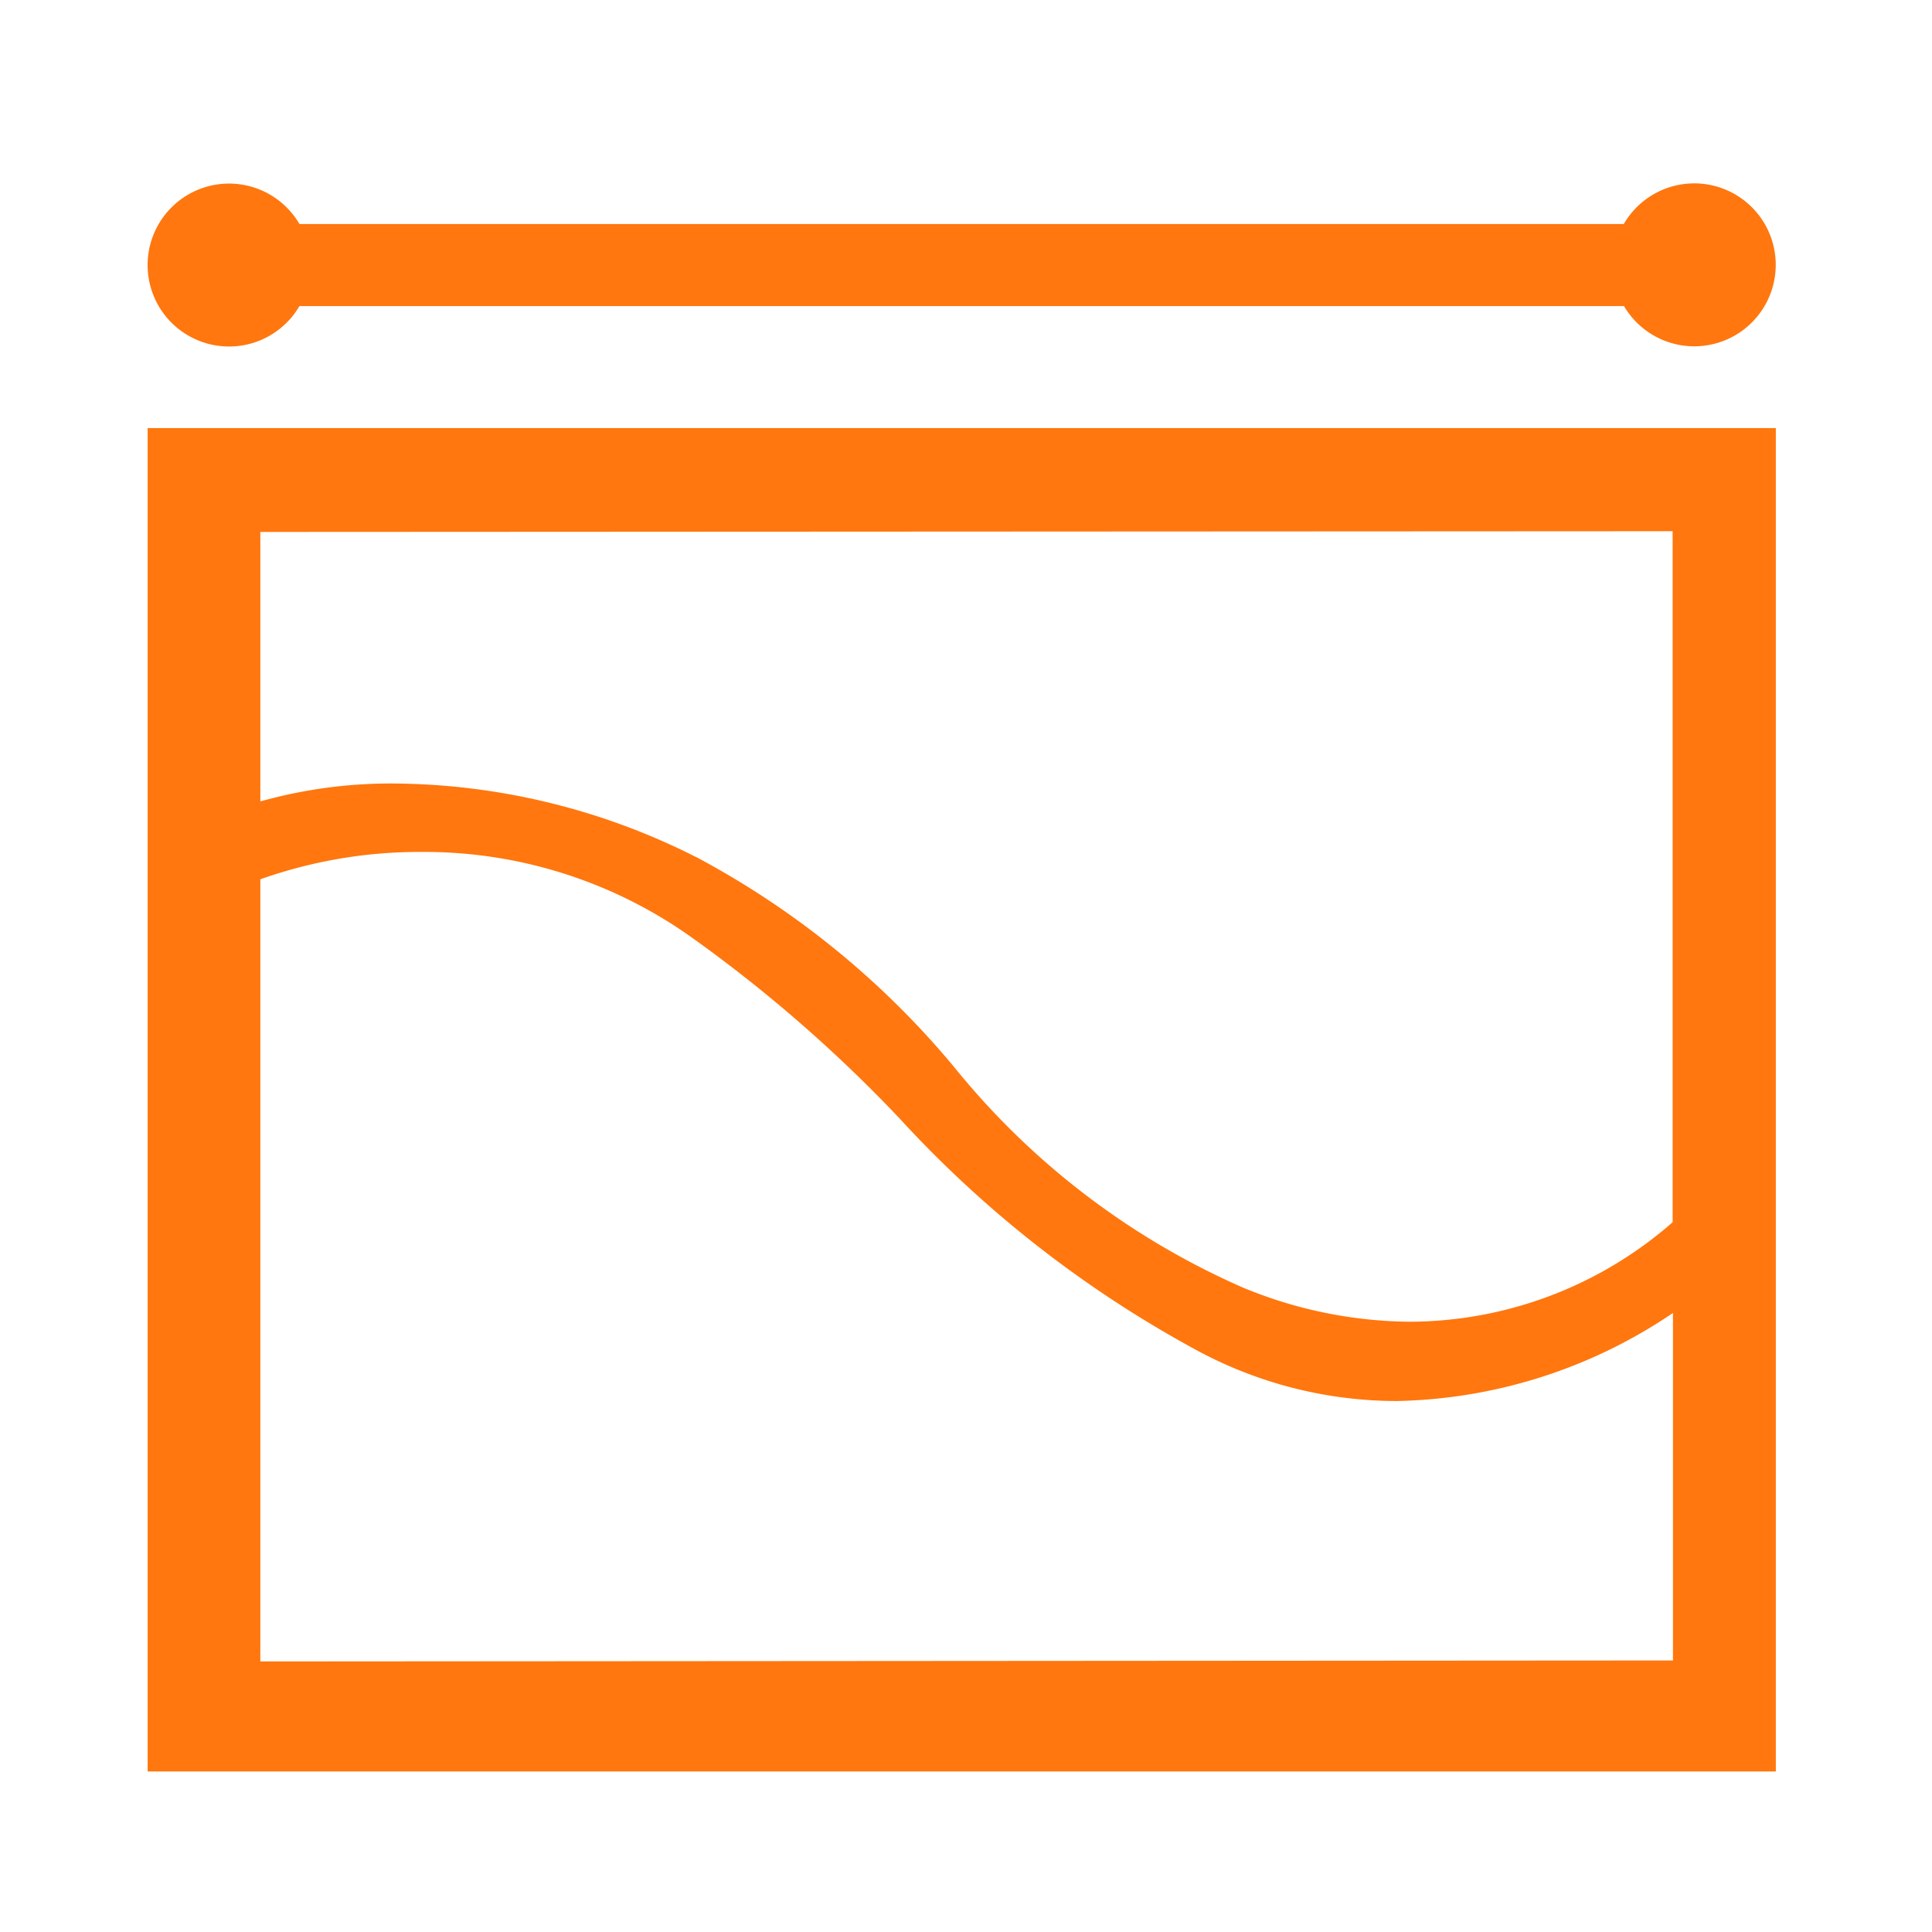 <svg xmlns="http://www.w3.org/2000/svg" width="24" height="24" viewBox="0 0 24 24">
  <g id="Measurement_5" data-name="Measurement 5" transform="translate(-161 -185)">
    <path id="Measurement_5-2" data-name="Measurement 5" d="M0,19.723V3.035H20.226V19.723ZM1.4,8.64v9.716l17.548-.012V14.027a6.32,6.32,0,0,1-3.432,1.094,5.234,5.234,0,0,1-2.492-.635,14.131,14.131,0,0,1-3.685-2.877A17.744,17.744,0,0,0,6.747,9.354,5.726,5.726,0,0,0,3.4,8.3a5.92,5.92,0,0,0-2,.34Zm5.415-.276a10.693,10.693,0,0,1,3.206,2.611A9.529,9.529,0,0,0,13.6,13.709a5.508,5.508,0,0,0,2.08.427A4.976,4.976,0,0,0,18.944,12.9V4.316L1.4,4.325V7.67a.013.013,0,0,1,.009,0,6,6,0,0,1,1.667-.22,8.423,8.423,0,0,1,3.735.913ZM18.337,1.519H1.886A1.012,1.012,0,1,1,1.886.5H18.337a1.012,1.012,0,1,1,0,1.014Z" transform="translate(162.834 187.283)" fill="#ff770e"/>
    <g id="Rectangle_1935" data-name="Rectangle 1935" transform="translate(161 185)" fill="none" stroke="#707070" stroke-width="1" opacity="0">
      <rect width="24" height="24" stroke="none"/>
      <rect x="0.5" y="0.5" width="23" height="23" fill="none"/>
    </g>
  </g>
</svg>
